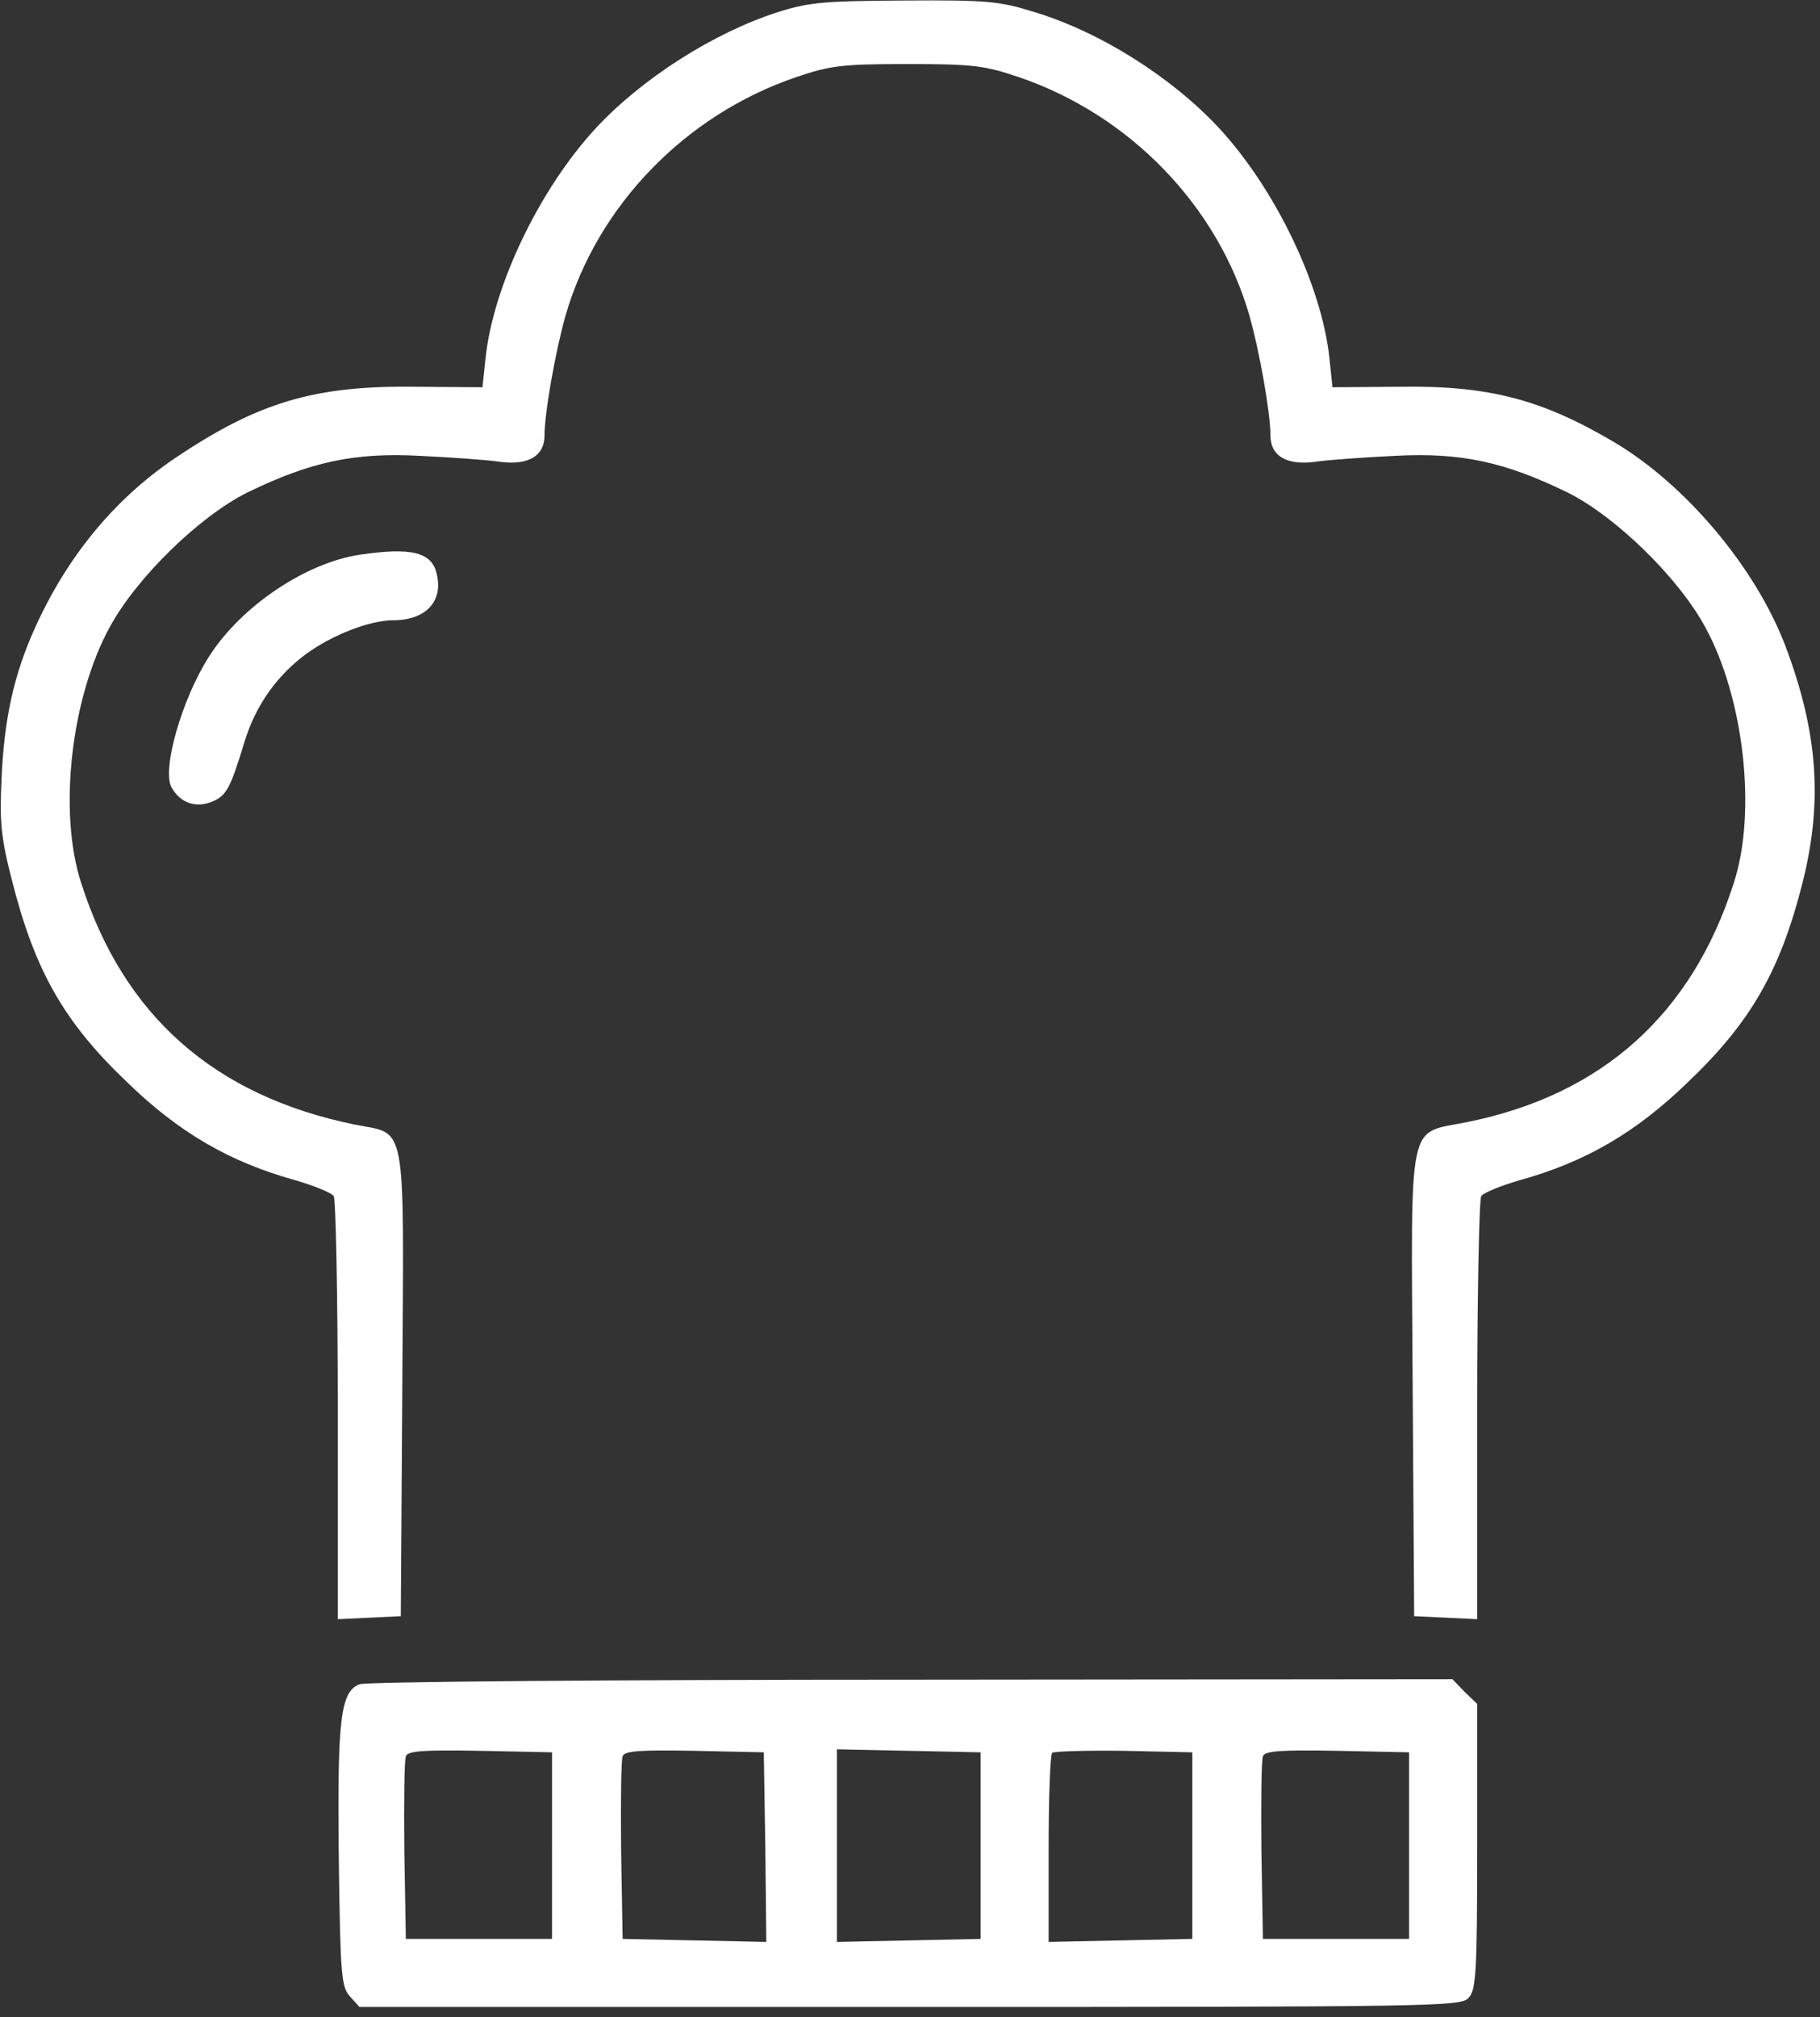 <?xml version="1.0" standalone="no"?>
<!DOCTYPE svg PUBLIC "-//W3C//DTD SVG 20010904//EN"
 "http://www.w3.org/TR/2001/REC-SVG-20010904/DTD/svg10.dtd">
<svg version="1.0" xmlns="http://www.w3.org/2000/svg"
 width="361pt" height="400pt" viewBox="0 0 361 400"
 preserveAspectRatio="xMidYMid meet">

<rect x="0" y="0" width="361" height="400" fill="#333333" stroke="none"/>

<g transform="translate(0,400) scale(0.1,-0.1)"
fill="#FFFFFF" stroke="none">
<path d="M1543 3976 c-128 -41 -270 -132 -361 -230 -112 -121 -204 -313 -219
-457 l-6 -57 -131 1 c-203 3 -315 -31 -481 -143 -119 -81 -212 -194 -276 -336
-41 -91 -61 -179 -66 -300 -4 -84 -1 -116 21 -201 45 -177 102 -279 228 -399
103 -100 203 -158 332 -194 38 -11 73 -25 78 -32 4 -7 8 -199 8 -426 l0 -413
63 3 62 3 3 462 c3 531 10 492 -95 513 -278 57 -458 216 -542 479 -46 141 -20
368 57 508 54 99 178 219 272 266 125 61 212 80 343 73 62 -3 134 -8 160 -12
55 -7 87 12 87 52 0 45 22 169 42 239 63 217 237 397 457 472 68 23 91 26 221
26 130 0 153 -3 221 -26 220 -75 394 -255 457 -472 20 -70 42 -194 42 -239 0
-40 32 -59 87 -52 26 4 98 9 160 12 131 7 218 -12 343 -73 94 -47 218 -167
272 -266 77 -140 103 -367 57 -508 -83 -260 -261 -420 -528 -474 -121 -25
-112 19 -109 -519 l3 -461 63 -3 62 -3 0 413 c0 227 4 419 8 426 5 7 40 21 78
32 129 36 229 94 332 194 125 119 183 221 227 394 41 162 31 300 -34 472 -59
154 -196 318 -339 403 -144 85 -249 113 -428 110 l-131 -1 -6 57 c-15 144
-107 336 -219 457 -93 100 -234 190 -366 230 -70 22 -95 24 -257 23 -158 -1
-189 -3 -252 -23z"/>
<path d="M714 2900 c-108 -16 -237 -103 -300 -203 -53 -83 -93 -222 -74 -258
17 -31 48 -42 80 -29 29 12 36 24 65 119 22 72 64 131 122 174 52 38 127 67
173 67 65 0 100 38 86 93 -10 42 -50 52 -152 37z"/>
<path d="M713 660 c-38 -15 -44 -70 -41 -344 3 -233 5 -256 22 -275 l19 -21
1092 0 c1045 0 1093 1 1108 18 15 16 17 52 17 301 l0 282 -25 24 -24 25 -1073
-1 c-597 0 -1083 -4 -1095 -9z m382 -320 l0 -185 -145 0 -145 0 -3 175 c-1 96
0 180 3 187 3 11 37 13 147 11 l143 -3 0 -185z m423 -3 l2 -188 -142 3 -143 3
-3 175 c-1 96 0 180 3 187 3 11 36 13 142 11 l138 -3 3 -188z m427 3 l0 -185
-142 -3 -143 -3 0 191 0 191 143 -3 142 -3 0 -185z m420 0 l0 -185 -142 -3
-143 -3 0 184 c0 101 3 187 7 191 4 3 68 5 142 4 l136 -3 0 -185z m430 0 l0
-185 -145 0 -145 0 -3 175 c-1 96 0 180 3 187 3 11 37 13 147 11 l143 -3 0
-185z"/>
</g>
</svg>
